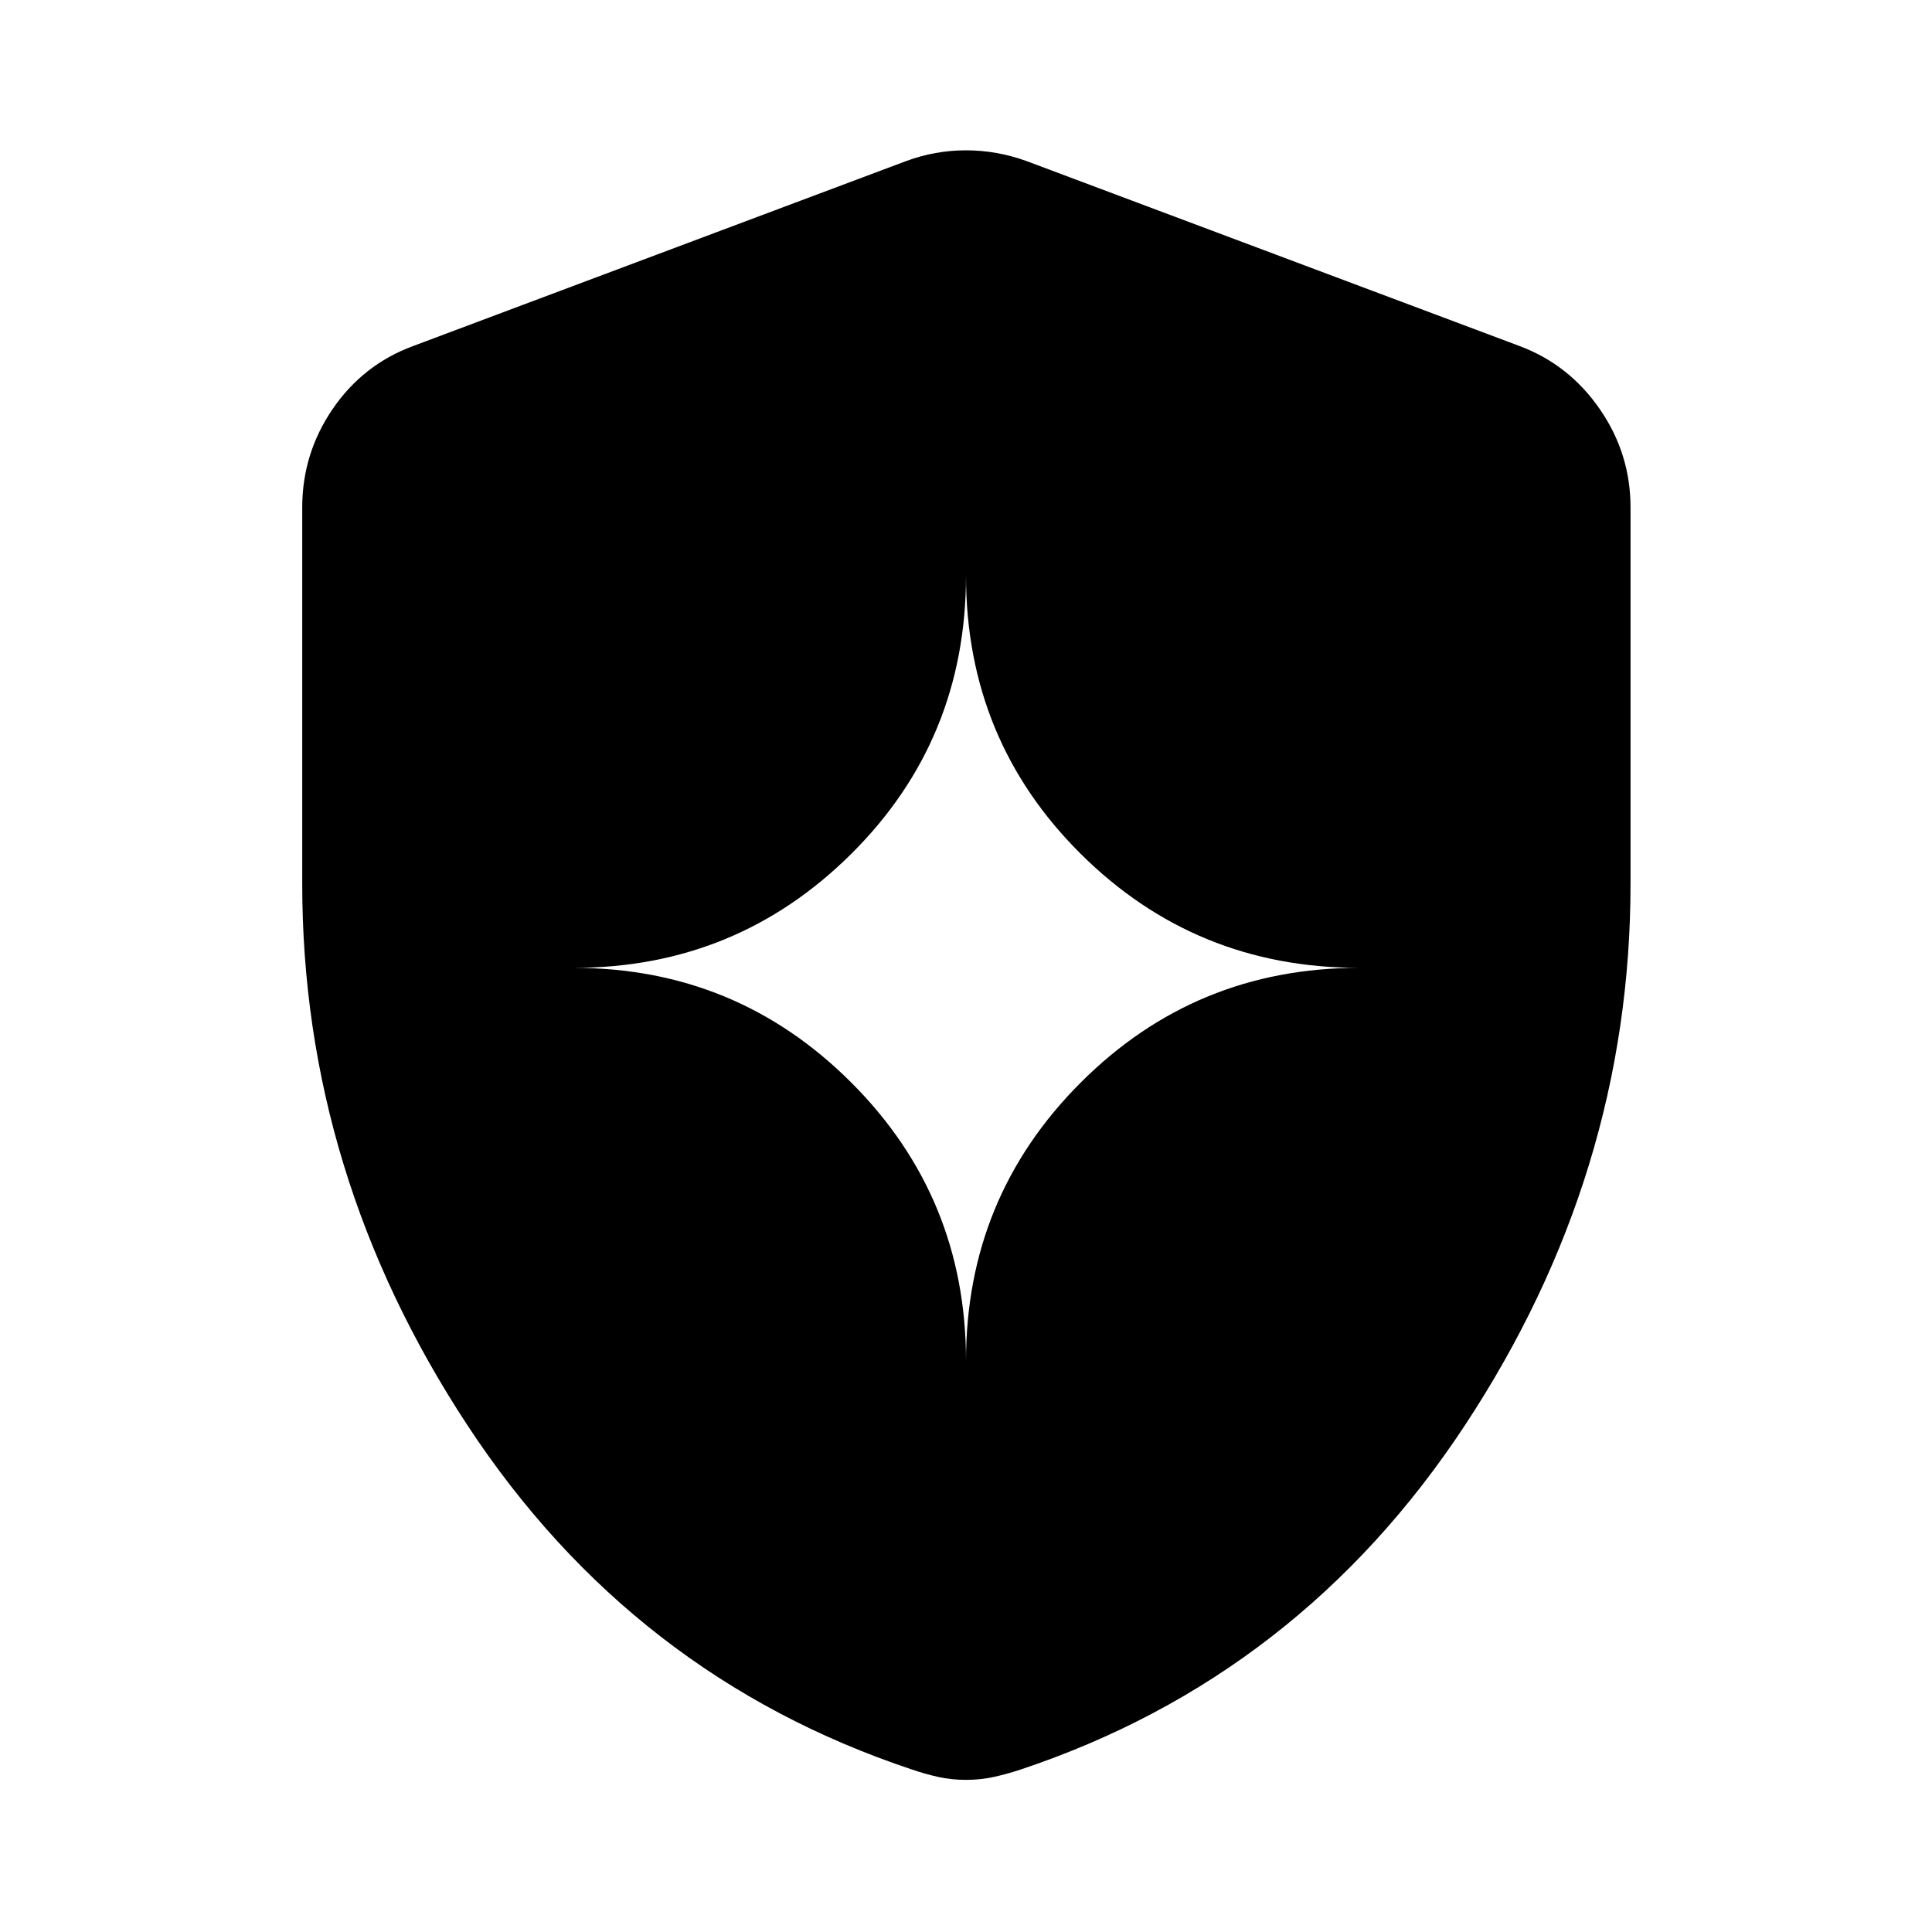 <svg xmlns="http://www.w3.org/2000/svg" height="40" viewBox="0 -960 960 960" width="40"><path d="M480-283.717q0-81.36 57.002-138.361 57.001-57.002 138.36-57.002-81.359 0-138.36-56.646Q480-592.373 480-674.065q0 81.692-57.002 138.339-57.001 56.646-137.983 56.646 80.982 0 137.983 57.002Q480-365.077 480-283.717Zm0 208.124q-7.276 0-13.8-1.45-6.524-1.449-13.005-3.68-138.869-46.211-220.946-171.092-82.076-124.881-82.076-269.086v-186.932q0-26.785 15.104-48.909 15.104-22.125 40.005-31.317l245.015-91.927q14.453-5.319 29.703-5.319t30.036 5.319l245.015 91.927q24.568 9.192 39.86 31.317 15.293 22.124 15.293 48.909v186.932q0 144.205-82.265 269.086T507.138-80.724q-6.814 2.232-13.338 3.681-6.524 1.45-13.8 1.45Z"/></svg>